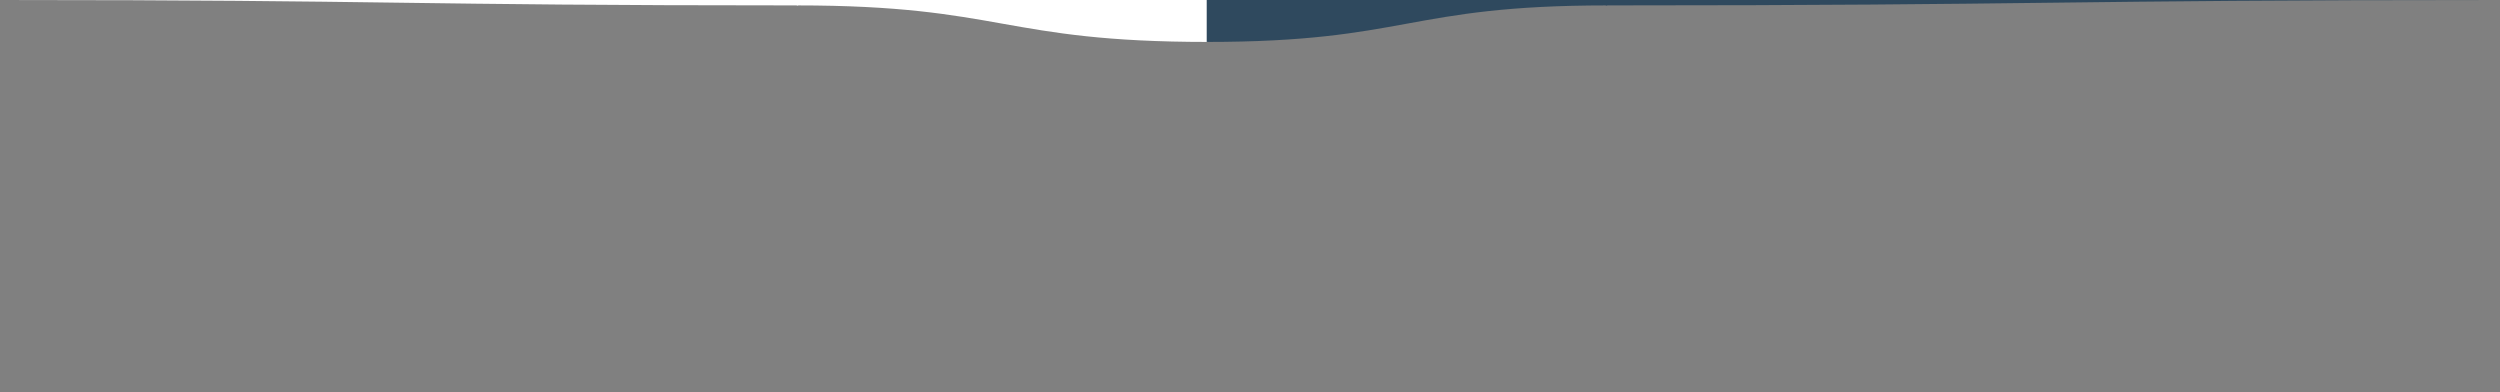 <svg viewBox="0 0 1848 290" xmlns="http://www.w3.org/2000/svg" xmlns:xlink="http://www.w3.org/1999/xlink"><rect x="0" y="0" width="1848" height="290" fill="#808080" stroke="none"/><path fill="rgba(255, 255, 255, 1)" d="M 0 0 C 295 0 295 4 590 4 L 590 4 L 590 0 L 0 0 Z" stroke-width="0"></path> <path fill="rgba(255, 255, 255, 1)" d="M 589 4 C 741 4 741 31 893 31 L 893 31 L 893 0 L 589 0 Z" stroke-width="0"></path> <path fill="rgba(47, 73, 94, 1)" d="M 892 31 C 1040 31 1040 4 1188 4 L 1188 4 L 1188 0 L 892 0 Z" stroke-width="0"></path><path fill="rgba(47, 73, 94, 1)" d="M 1187 4 C 1517.5 4 1517.5 0 1848 0 L 1848 0 L 1848 0 L 1187 0 Z" stroke-width="0"></path></svg>
